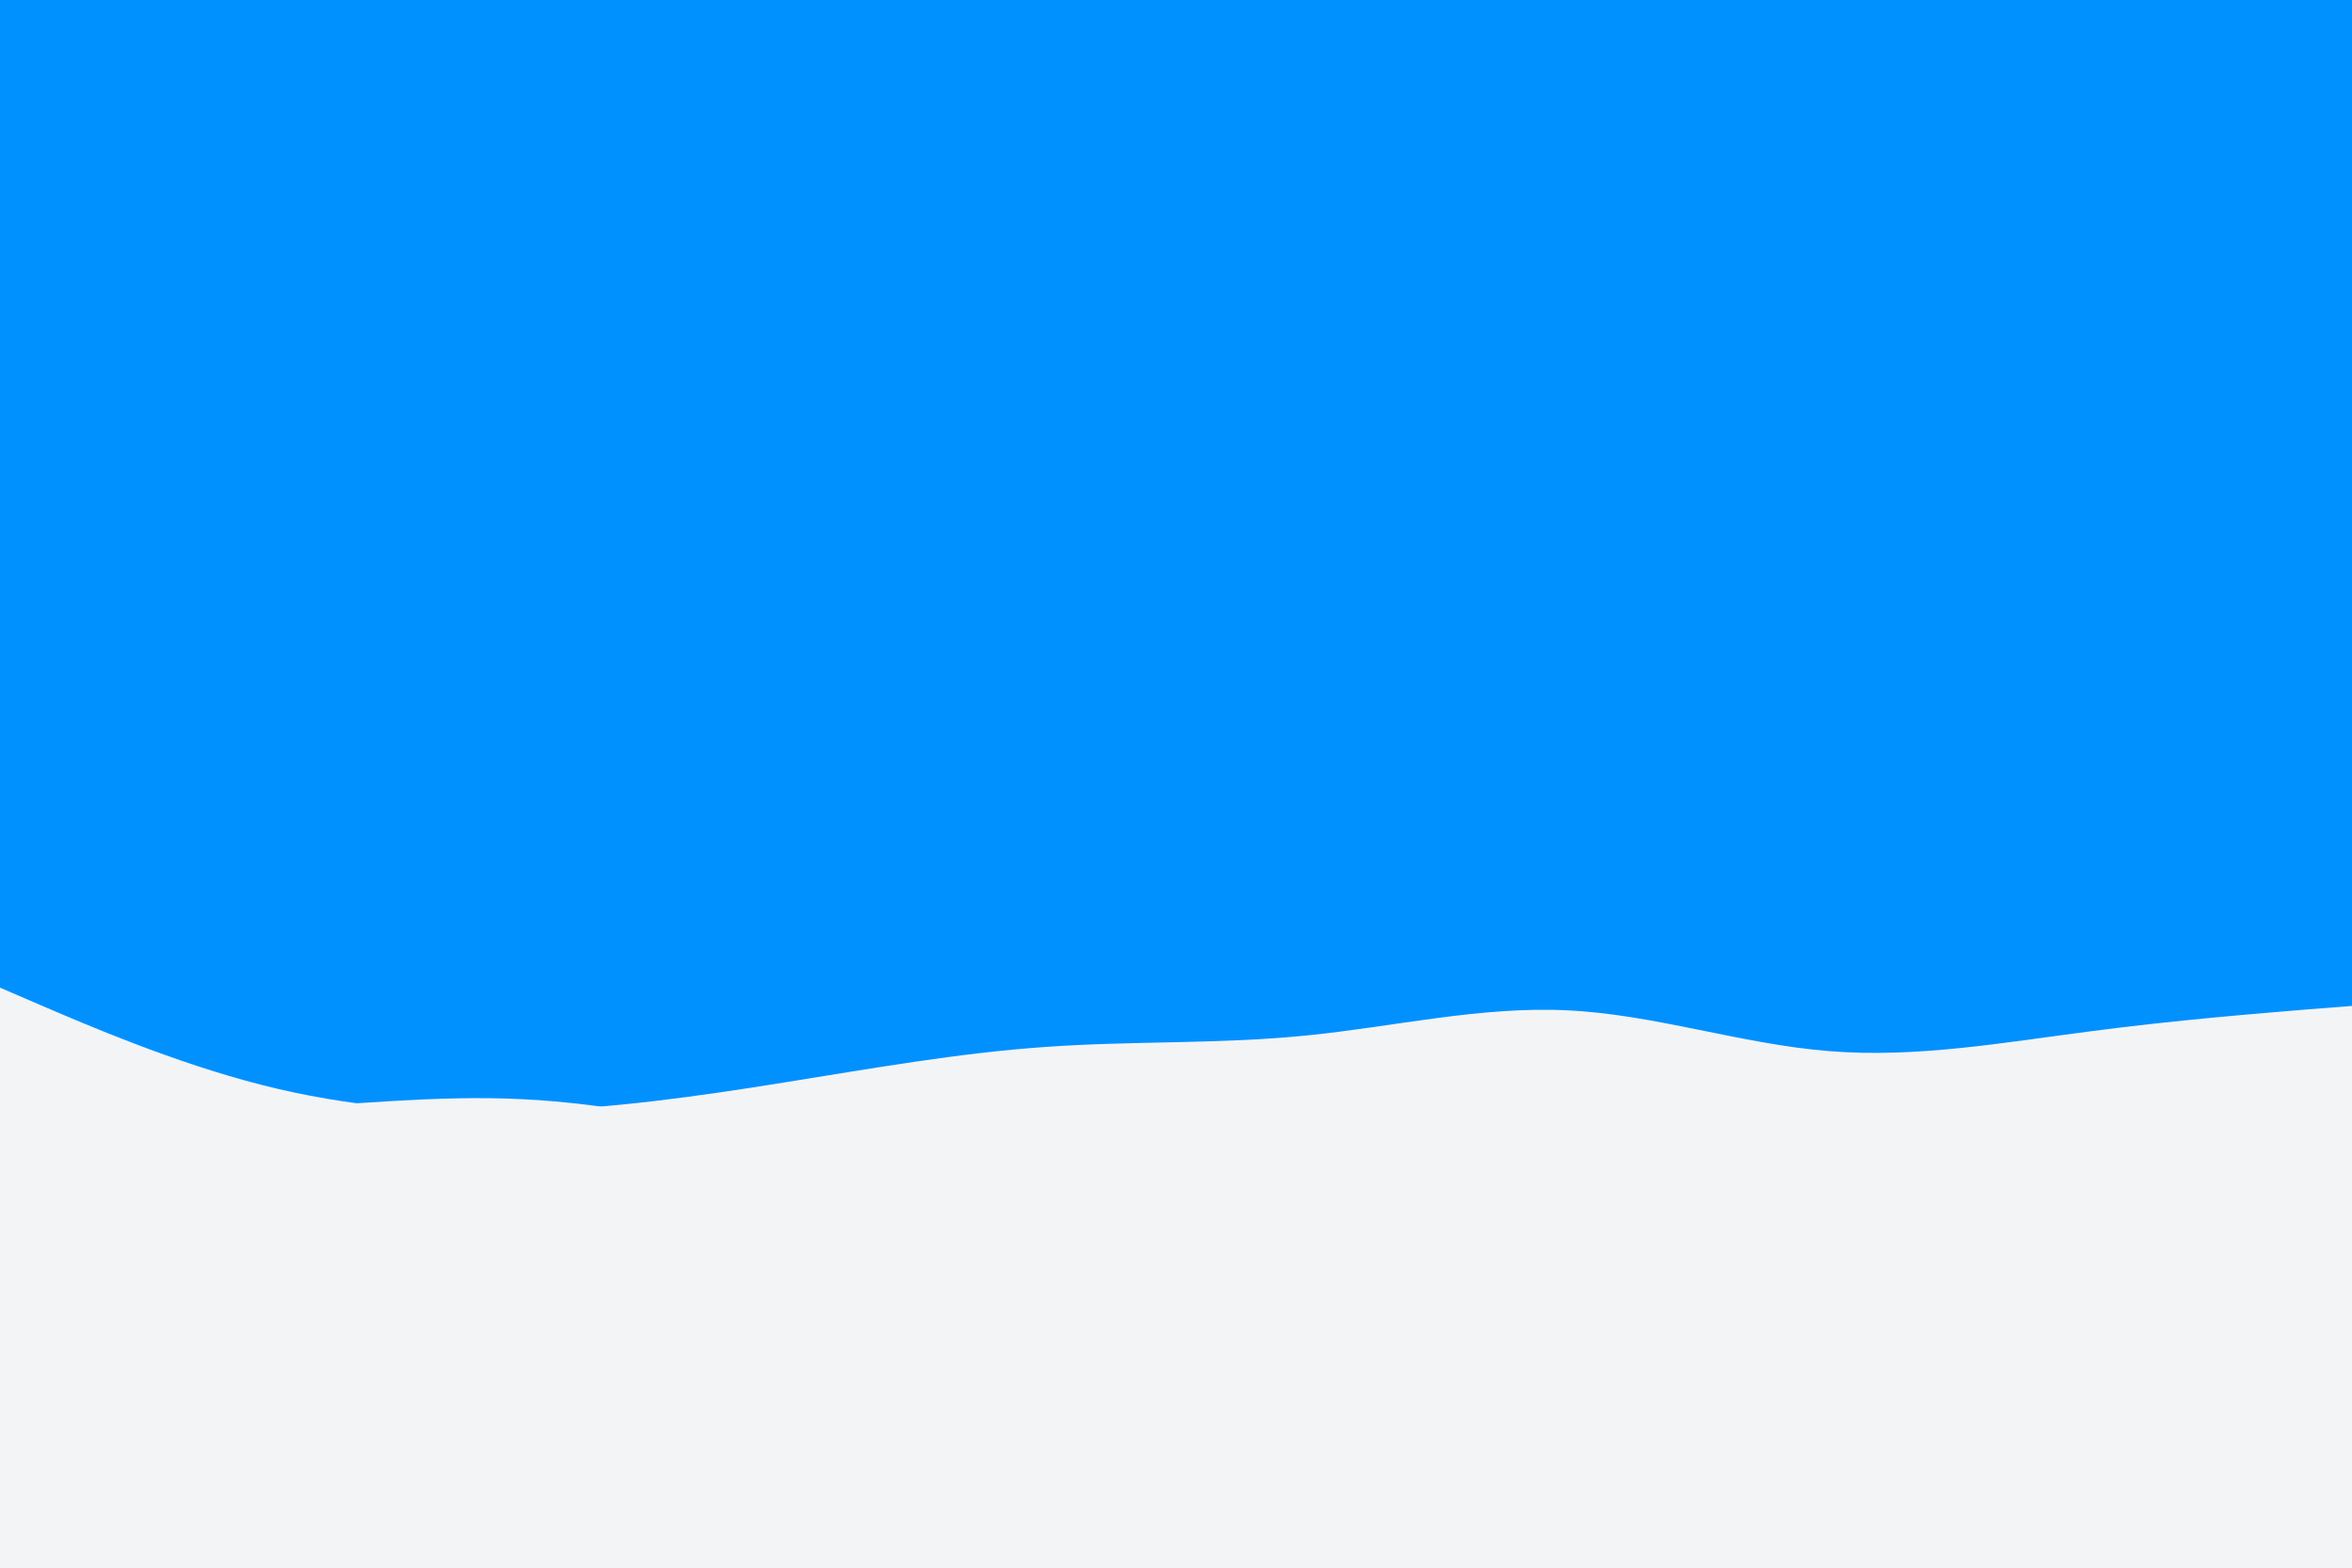 <svg id="visual" viewBox="0 0 900 600" width="900" height="600" xmlns="http://www.w3.org/2000/svg" xmlns:xlink="http://www.w3.org/1999/xlink" version="1.1"><rect x="0" y="0" width="900" height="600" fill="#0091ff"></rect><path d="M0 378L16.7 385.2C33.3 392.3 66.7 406.7 100 415.2C133.3 423.7 166.7 426.3 200 425.3C233.3 424.3 266.7 419.7 300 414.3C333.3 409 366.7 403 400 400.7C433.3 398.3 466.7 399.7 500 396.3C533.3 393 566.7 385 600 386.7C633.3 388.3 666.7 399.7 700 402.3C733.3 405 766.7 399 800 394.7C833.3 390.3 866.7 387.7 883.3 386.3L900 385L900 601L883.3 601C866.7 601 833.3 601 800 601C766.7 601 733.3 601 700 601C666.7 601 633.3 601 600 601C566.7 601 533.3 601 500 601C466.7 601 433.3 601 400 601C366.7 601 333.3 601 300 601C266.7 601 233.3 601 200 601C166.7 601 133.3 601 100 601C66.7 601 33.3 601 16.7 601L0 601Z" fill="#f3f4f6"></path><path d="M0 424L16.7 424.5C33.3 425 66.7 426 100 424.5C133.3 423 166.7 419 200 420.7C233.3 422.3 266.7 429.7 300 436.3C333.3 443 366.7 449 400 449.8C433.3 450.7 466.7 446.3 500 444.3C533.3 442.3 566.7 442.7 600 442.3C633.3 442 666.7 441 700 440C733.3 439 766.7 438 800 432.8C833.3 427.7 866.7 418.3 883.3 413.7L900 409L900 601L883.3 601C866.7 601 833.3 601 800 601C766.7 601 733.3 601 700 601C666.7 601 633.3 601 600 601C566.7 601 533.3 601 500 601C466.7 601 433.3 601 400 601C366.7 601 333.3 601 300 601C266.7 601 233.3 601 200 601C166.7 601 133.3 601 100 601C66.7 601 33.3 601 16.7 601L0 601Z" fill="#f3f4f6"></path><path d="M0 410L16.7 418.5C33.3 427 66.7 444 100 446.3C133.3 448.7 166.7 436.3 200 433.8C233.3 431.3 266.7 438.7 300 444.7C333.3 450.7 366.7 455.3 400 457.3C433.3 459.3 466.7 458.7 500 454.8C533.3 451 566.7 444 600 444.3C633.3 444.7 666.7 452.3 700 449.8C733.3 447.3 766.7 434.7 800 426.5C833.3 418.3 866.7 414.7 883.3 412.8L900 411L900 601L883.3 601C866.7 601 833.3 601 800 601C766.7 601 733.3 601 700 601C666.7 601 633.3 601 600 601C566.7 601 533.3 601 500 601C466.7 601 433.3 601 400 601C366.7 601 333.3 601 300 601C266.7 601 233.3 601 200 601C166.7 601 133.3 601 100 601C66.7 601 33.3 601 16.7 601L0 601Z" fill="#f3f4f6"></path><path d="M0 454L16.7 456.8C33.3 459.7 66.7 465.3 100 464.3C133.3 463.3 166.7 455.7 200 452C233.3 448.3 266.7 448.7 300 451.3C333.3 454 366.7 459 400 459.7C433.3 460.3 466.7 456.7 500 453.5C533.3 450.3 566.7 447.7 600 447.3C633.3 447 666.7 449 700 446.2C733.3 443.3 766.7 435.7 800 434.3C833.3 433 866.7 438 883.3 440.5L900 443L900 601L883.3 601C866.7 601 833.3 601 800 601C766.7 601 733.3 601 700 601C666.7 601 633.3 601 600 601C566.7 601 533.3 601 500 601C466.7 601 433.3 601 400 601C366.7 601 333.3 601 300 601C266.7 601 233.3 601 200 601C166.7 601 133.3 601 100 601C66.7 601 33.3 601 16.7 601L0 601Z" fill="#f3f4f6"></path><path d="M0 445L16.7 453.5C33.3 462 66.7 479 100 479.8C133.3 480.7 166.7 465.3 200 457.2C233.3 449 266.7 448 300 448.7C333.3 449.3 366.7 451.7 400 455.7C433.3 459.7 466.7 465.3 500 468.3C533.3 471.3 566.7 471.7 600 475.3C633.3 479 666.7 486 700 483.2C733.3 480.3 766.7 467.7 800 461.2C833.3 454.7 866.7 454.3 883.3 454.2L900 454L900 601L883.3 601C866.7 601 833.3 601 800 601C766.7 601 733.3 601 700 601C666.7 601 633.3 601 600 601C566.7 601 533.3 601 500 601C466.7 601 433.3 601 400 601C366.7 601 333.3 601 300 601C266.7 601 233.3 601 200 601C166.7 601 133.3 601 100 601C66.7 601 33.3 601 16.7 601L0 601Z" fill="#f3f4f6"></path><path d="M0 500L16.7 498C33.3 496 66.7 492 100 492.7C133.3 493.3 166.7 498.7 200 498.8C233.3 499 266.7 494 300 489.8C333.3 485.7 366.7 482.3 400 480.7C433.3 479 466.7 479 500 478.5C533.3 478 566.7 477 600 481.5C633.3 486 666.7 496 700 500C733.3 504 766.7 502 800 499.7C833.3 497.3 866.7 494.7 883.3 493.3L900 492L900 601L883.3 601C866.7 601 833.3 601 800 601C766.7 601 733.3 601 700 601C666.7 601 633.3 601 600 601C566.7 601 533.3 601 500 601C466.7 601 433.3 601 400 601C366.7 601 333.3 601 300 601C266.7 601 233.3 601 200 601C166.7 601 133.3 601 100 601C66.7 601 33.3 601 16.7 601L0 601Z" fill="#f3f4f6"></path><path d="M0 506L16.7 508C33.3 510 66.7 514 100 514C133.3 514 166.7 510 200 507.3C233.3 504.7 266.7 503.3 300 506.3C333.3 509.3 366.7 516.7 400 515C433.3 513.3 466.7 502.7 500 502.5C533.3 502.3 566.7 512.7 600 514.5C633.3 516.3 666.7 509.7 700 508.2C733.3 506.7 766.7 510.3 800 512C833.3 513.7 866.7 513.3 883.3 513.2L900 513L900 601L883.3 601C866.7 601 833.3 601 800 601C766.7 601 733.3 601 700 601C666.7 601 633.3 601 600 601C566.7 601 533.3 601 500 601C466.7 601 433.3 601 400 601C366.7 601 333.3 601 300 601C266.7 601 233.3 601 200 601C166.7 601 133.3 601 100 601C66.7 601 33.3 601 16.7 601L0 601Z" fill="#f3f4f6"></path><path d="M0 511L16.7 510.3C33.3 509.7 66.7 508.3 100 512.5C133.3 516.7 166.7 526.3 200 525.5C233.3 524.7 266.7 513.3 300 512.7C333.3 512 366.7 522 400 527.5C433.3 533 466.7 534 500 528.3C533.3 522.7 566.7 510.3 600 509.5C633.3 508.7 666.7 519.3 700 525.3C733.3 531.3 766.7 532.7 800 532.2C833.3 531.7 866.7 529.3 883.3 528.2L900 527L900 601L883.3 601C866.7 601 833.3 601 800 601C766.7 601 733.3 601 700 601C666.7 601 633.3 601 600 601C566.7 601 533.3 601 500 601C466.7 601 433.3 601 400 601C366.7 601 333.3 601 300 601C266.7 601 233.3 601 200 601C166.7 601 133.3 601 100 601C66.7 601 33.3 601 16.7 601L0 601Z" fill="#f3f4f6"></path><path d="M0 520L16.7 524.8C33.3 529.7 66.7 539.3 100 543.5C133.3 547.7 166.7 546.3 200 542.7C233.3 539 266.7 533 300 530.5C333.3 528 366.7 529 400 527.7C433.3 526.3 466.7 522.7 500 522C533.3 521.3 566.7 523.7 600 523.5C633.3 523.3 666.7 520.7 700 522.7C733.3 524.7 766.7 531.3 800 532.8C833.3 534.3 866.7 530.7 883.3 528.8L900 527L900 601L883.3 601C866.7 601 833.3 601 800 601C766.7 601 733.3 601 700 601C666.7 601 633.3 601 600 601C566.7 601 533.3 601 500 601C466.7 601 433.3 601 400 601C366.7 601 333.3 601 300 601C266.7 601 233.3 601 200 601C166.7 601 133.3 601 100 601C66.7 601 33.3 601 16.7 601L0 601Z" fill="#f3f4f6"></path><path d="M0 556L16.7 554.3C33.3 552.7 66.7 549.3 100 551C133.3 552.7 166.7 559.3 200 557.2C233.3 555 266.7 544 300 538.7C333.3 533.3 366.7 533.7 400 536.2C433.3 538.7 466.7 543.3 500 545C533.3 546.7 566.7 545.3 600 544C633.3 542.7 666.7 541.3 700 540C733.3 538.7 766.7 537.3 800 541.5C833.3 545.7 866.7 555.3 883.3 560.2L900 565L900 601L883.3 601C866.7 601 833.3 601 800 601C766.7 601 733.3 601 700 601C666.7 601 633.3 601 600 601C566.7 601 533.3 601 500 601C466.7 601 433.3 601 400 601C366.7 601 333.3 601 300 601C266.7 601 233.3 601 200 601C166.7 601 133.3 601 100 601C66.7 601 33.3 601 16.7 601L0 601Z" fill="#f3f4f6"></path><path d="M0 574L16.7 572.2C33.3 570.3 66.7 566.7 100 564C133.3 561.3 166.7 559.7 200 561.8C233.3 564 266.7 570 300 568.7C333.3 567.3 366.7 558.7 400 558.3C433.3 558 466.7 566 500 567.5C533.3 569 566.7 564 600 564.5C633.3 565 666.7 571 700 570.7C733.3 570.3 766.7 563.7 800 561.3C833.3 559 866.7 561 883.3 562L900 563L900 601L883.3 601C866.7 601 833.3 601 800 601C766.7 601 733.3 601 700 601C666.7 601 633.3 601 600 601C566.7 601 533.3 601 500 601C466.7 601 433.3 601 400 601C366.7 601 333.3 601 300 601C266.7 601 233.3 601 200 601C166.7 601 133.3 601 100 601C66.7 601 33.3 601 16.7 601L0 601Z" fill="#f3f4f6"></path><path d="M0 574L16.7 576C33.3 578 66.7 582 100 582C133.3 582 166.7 578 200 576.2C233.3 574.3 266.7 574.7 300 574.3C333.3 574 366.7 573 400 572.3C433.3 571.7 466.7 571.3 500 574.8C533.3 578.3 566.7 585.7 600 588.8C633.3 592 666.7 591 700 587.2C733.3 583.3 766.7 576.7 800 576.5C833.3 576.3 866.7 582.7 883.3 585.8L900 589L900 601L883.3 601C866.7 601 833.3 601 800 601C766.7 601 733.3 601 700 601C666.7 601 633.3 601 600 601C566.7 601 533.3 601 500 601C466.7 601 433.3 601 400 601C366.7 601 333.3 601 300 601C266.7 601 233.3 601 200 601C166.7 601 133.3 601 100 601C66.7 601 33.3 601 16.7 601L0 601Z" fill="#f3f4f6"></path></svg>